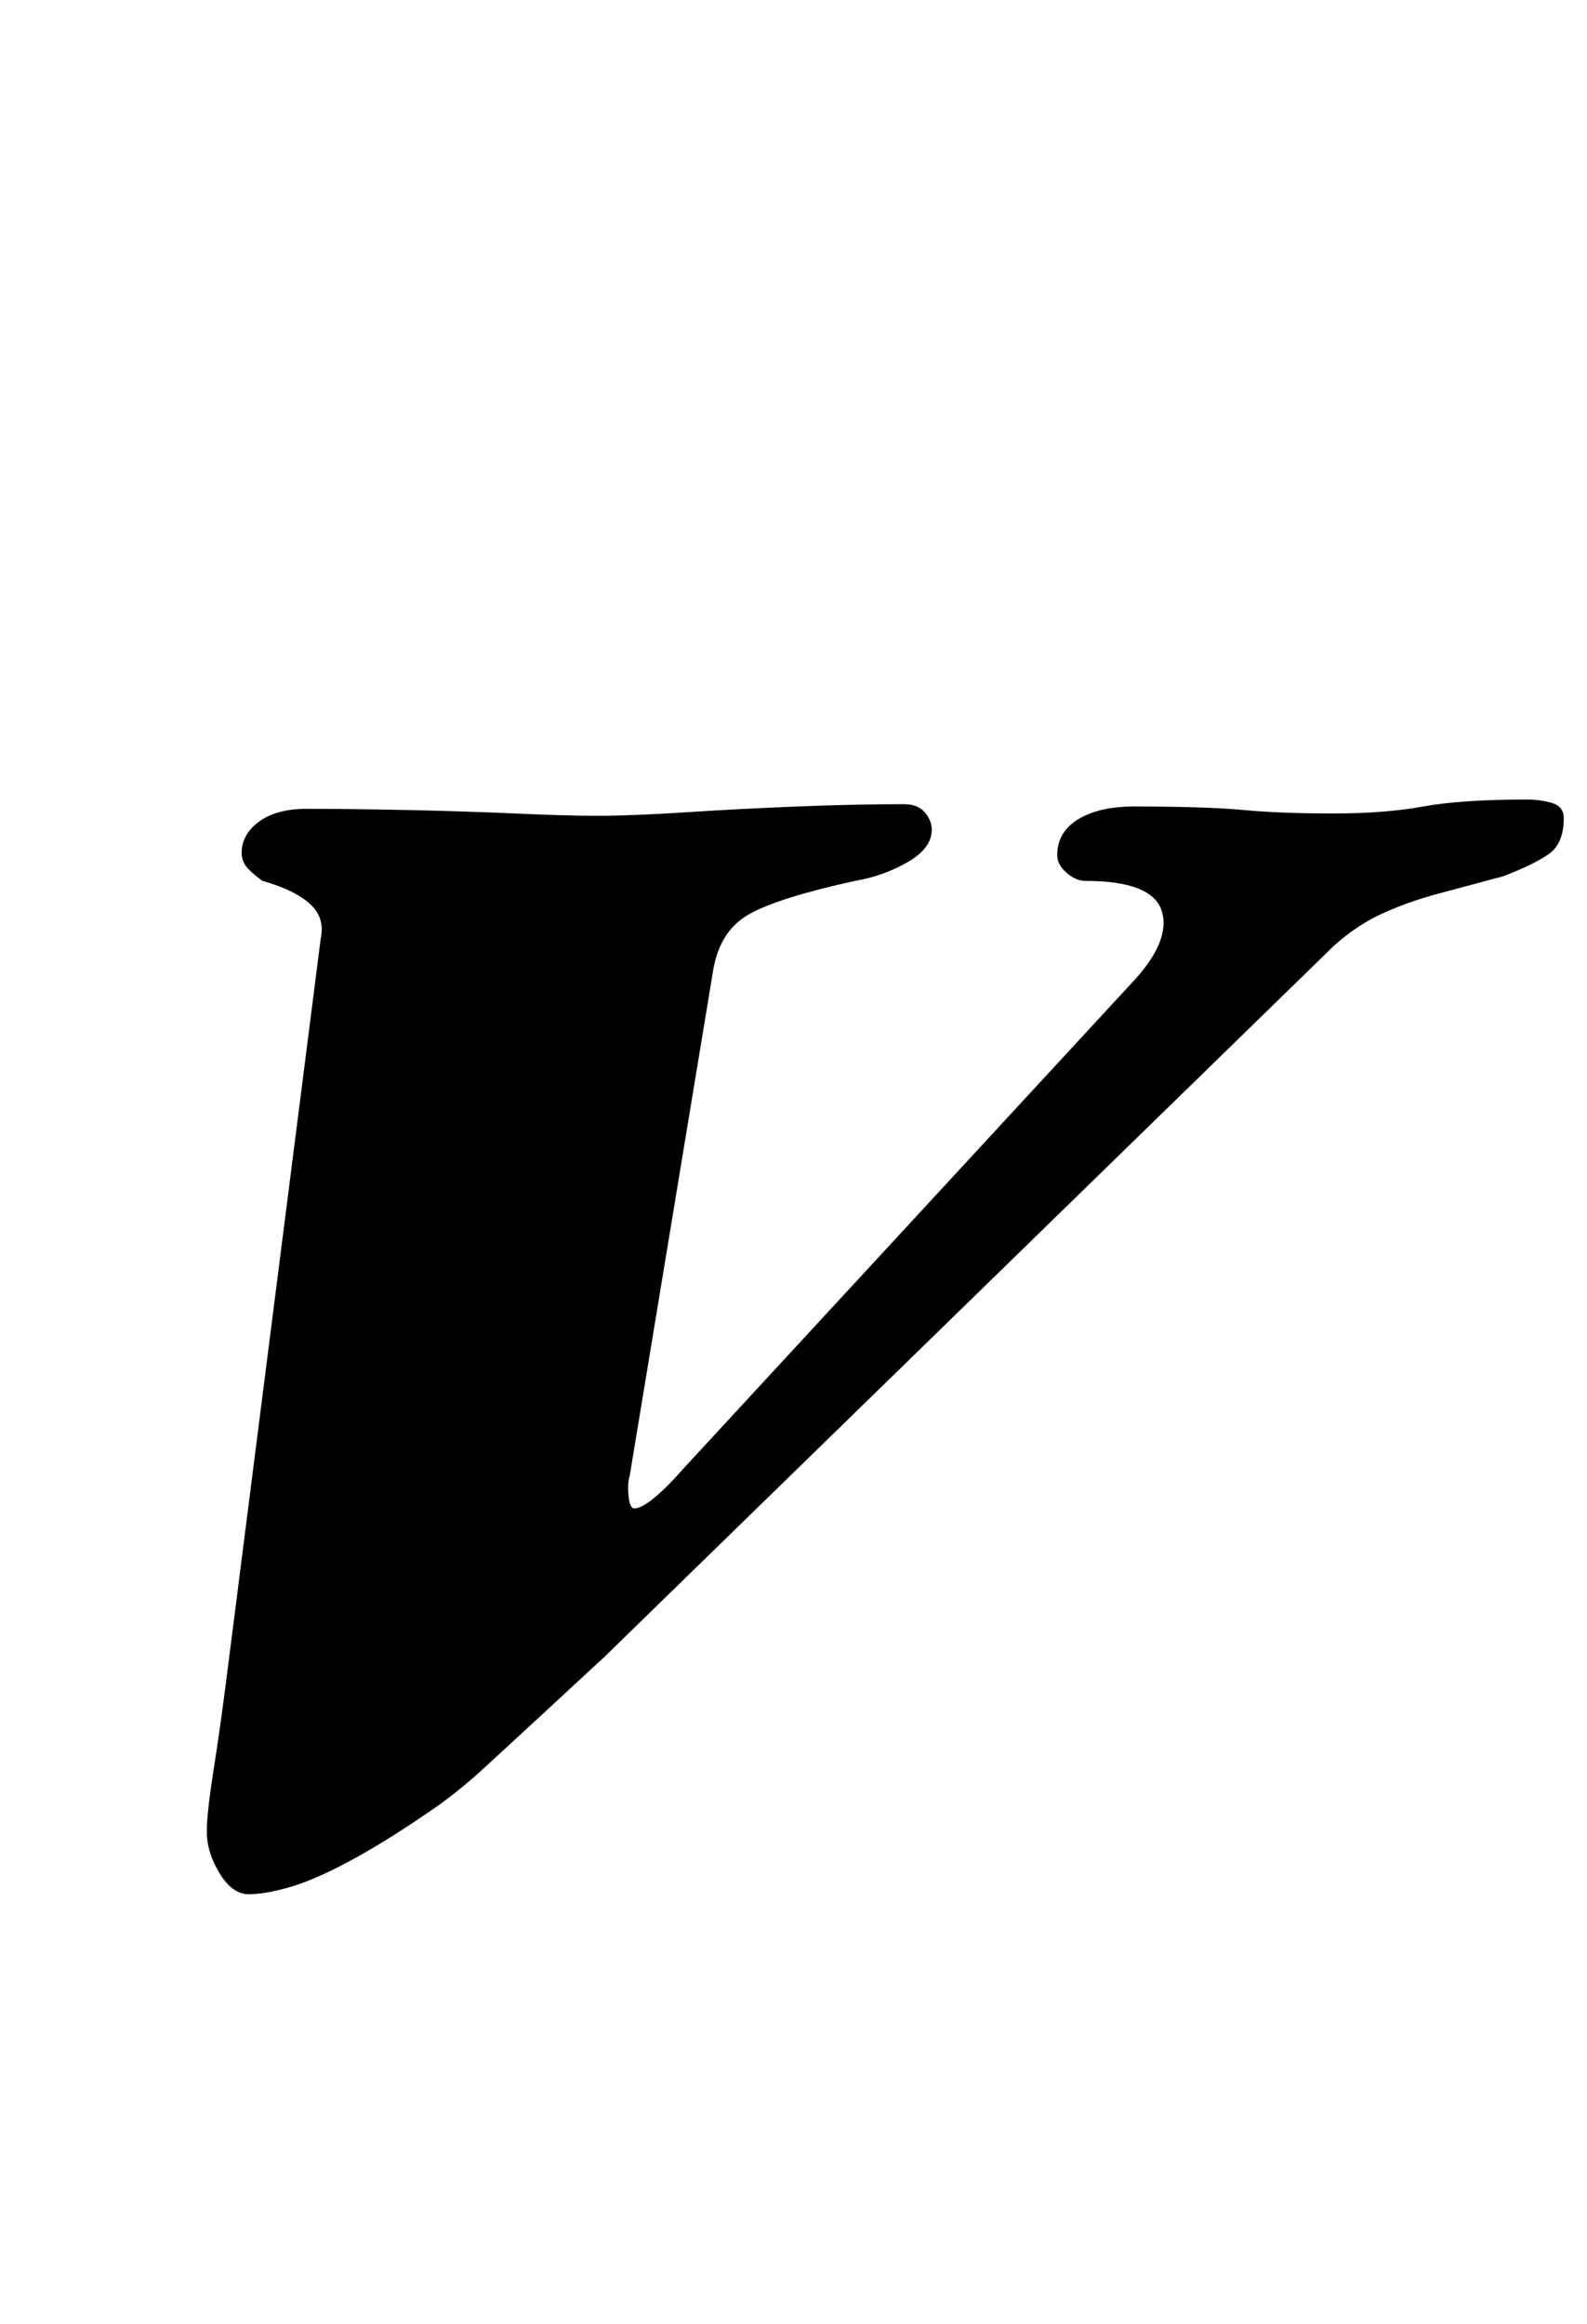 <?xml version="1.0" standalone="no"?>
<!DOCTYPE svg PUBLIC "-//W3C//DTD SVG 1.1//EN" "http://www.w3.org/Graphics/SVG/1.1/DTD/svg11.dtd" >
<svg xmlns="http://www.w3.org/2000/svg" xmlns:xlink="http://www.w3.org/1999/xlink" version="1.1" viewBox="-10 0 683 1000">
  <g transform="matrix(1 0 0 -1 0 800)">
   <path fill="currentColor"
d="M97 -15q-7 0 -12.5 9t-5.5 18q0 8 3 27t6 43l40 314q2 9 -4.5 15t-20.5 10q-3 2 -6 5t-3 7q0 8 7.5 13.5t20.5 5.5q18 0 42.5 -0.5t47 -1.5t35.5 -1q15 0 38 1.5t48 2.5t46 1q6 0 9 -3.5t3 -7.5q0 -8 -10.5 -14t-22.5 -8q-32 -7 -45 -14t-16 -24l-36 -218
q-1 -3 -0.5 -8.5t2.5 -5.5q3 0 8.5 4.5t12.5 12.5l193 209q17 18 13 31t-33 13q-4 0 -8 3.5t-4 7.5q0 10 9 15.5t24 5.5q31 0 47 -1.5t39 -1.5q22 0 38.5 3t44.5 3q6 0 11 -1.5t5 -6.5q0 -11 -6.5 -15.5t-19.5 -9.5q-15 -4 -28 -7.5t-24 -8.5t-21 -14l-314 -306
q-13 -12 -26.5 -24.5t-25.5 -23.5t-24 -19q-19 -13 -34 -21t-25.5 -11t-17.5 -3z" />
  </g>

</svg>

